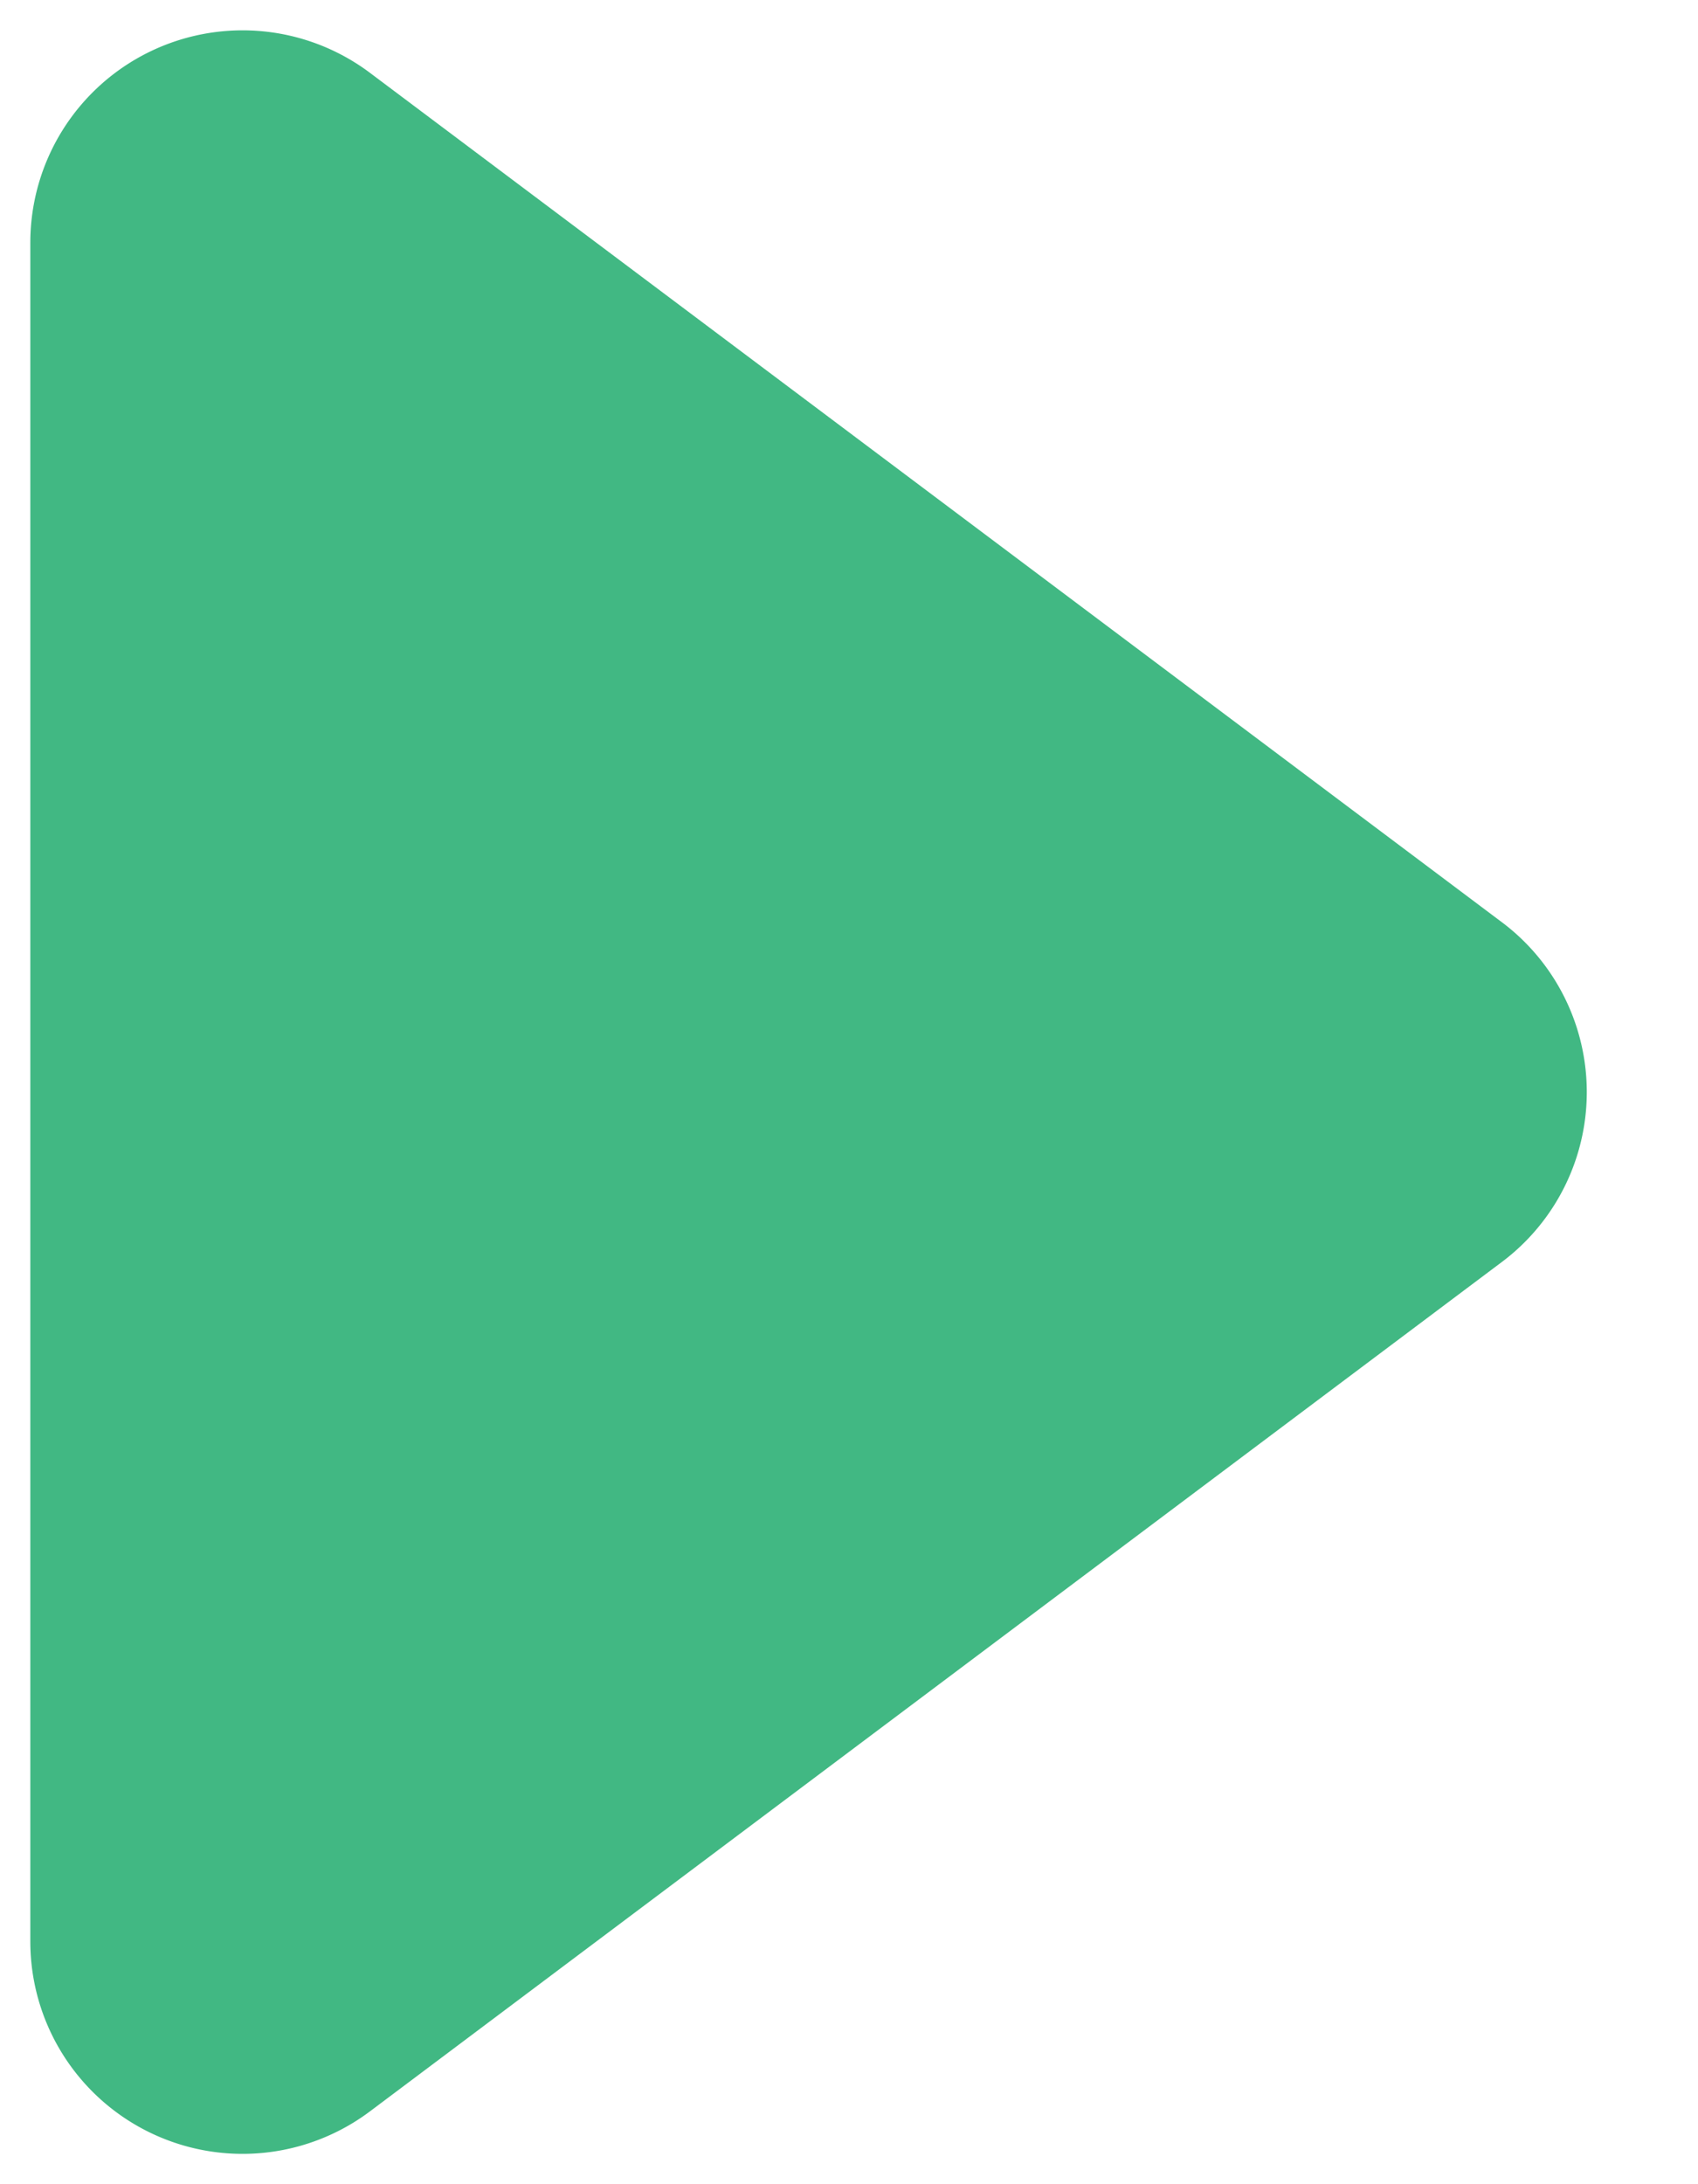 <svg width="14" height="18" fill="none" xmlns="http://www.w3.org/2000/svg"><path d="M1 2a1 1 0 0 1 1.6-.8l9.333 7a1 1 0 0 1 0 1.6l-9.333 7A1 1 0 0 1 1 16V2Z" fill="#41B883" stroke="#41B883" stroke-width="1.5" stroke-linecap="round" stroke-linejoin="round"/></svg>